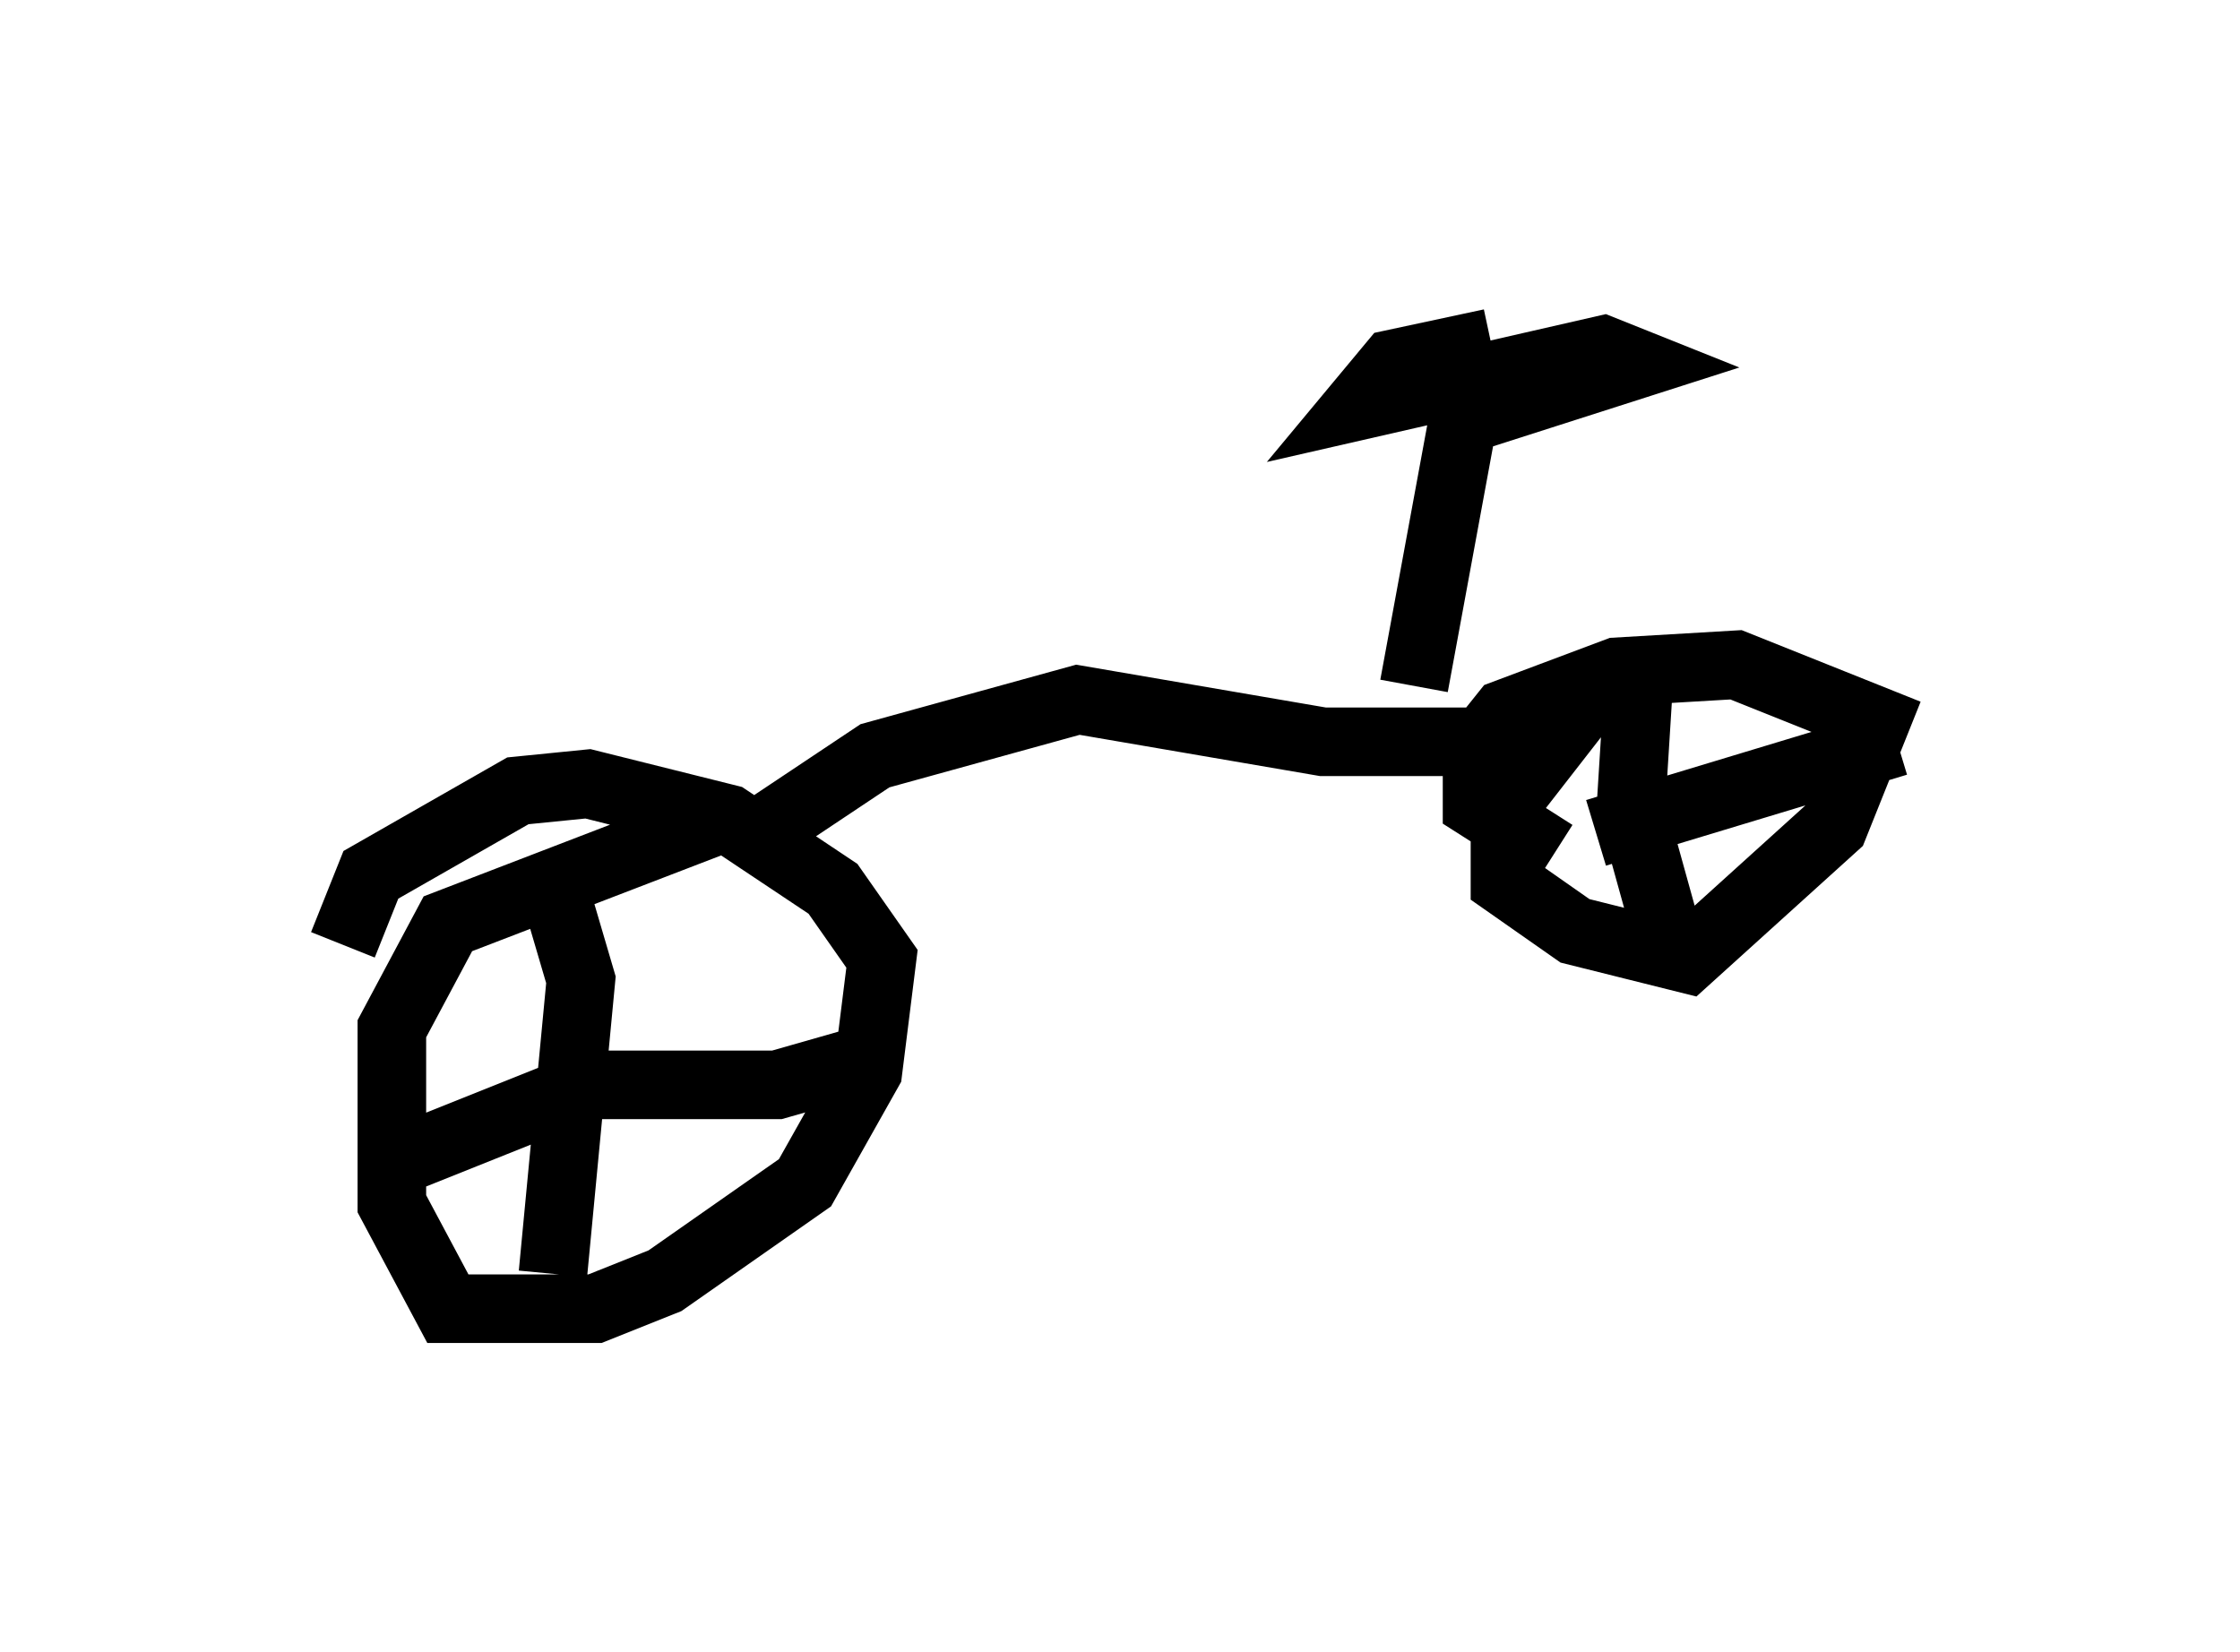 <?xml version="1.0" encoding="utf-8" ?>
<svg baseProfile="full" height="24.088" version="1.1" width="32.663" xmlns="http://www.w3.org/2000/svg" xmlns:ev="http://www.w3.org/2001/xml-events" xmlns:xlink="http://www.w3.org/1999/xlink"><defs /><rect fill="white" height="24.088" width="32.663" x="0" y="0" /><path d="M5.408, 14.392 m-0.408, -0.613 l0.408, -1.021 2.144, -1.225 l1.021, -0.102 2.042, 0.51 l1.531, 1.021 0.715, 1.021 l-0.204, 1.633 -0.919, 1.633 l-2.042, 1.429 -1.021, 0.408 l-2.144, 0.0 -0.817, -1.531 l0.0, -2.552 0.817, -1.531 l3.981, -1.531 m0.715, 0.102 l1.531, -1.021 2.96, -0.817 l3.573, 0.613 3.369, 0.0 l-0.715, 0.919 0.0, 1.123 l1.021, 0.715 1.633, 0.408 l2.144, -1.94 0.613, -1.531 l-2.042, -0.817 -1.735, 0.102 l-1.633, 0.613 -0.408, 0.51 l0.0, 0.817 1.123, 0.715 m1.225, -2.348 l-0.102, 1.633 0.51, 1.838 m-1.021, -1.429 l4.39, -1.327 m-19.702, 1.735 l0.51, 1.735 -0.408, 4.288 m-2.042, -1.735 l2.552, -1.021 2.756, 0.0 l1.429, -0.408 m7.861, -5.41 l0.715, -3.879 2.552, -0.817 l-0.51, -0.204 -3.573, 0.817 l0.51, -0.613 1.429, -0.306 " fill="none" stroke="black" stroke-width="1" /></svg>